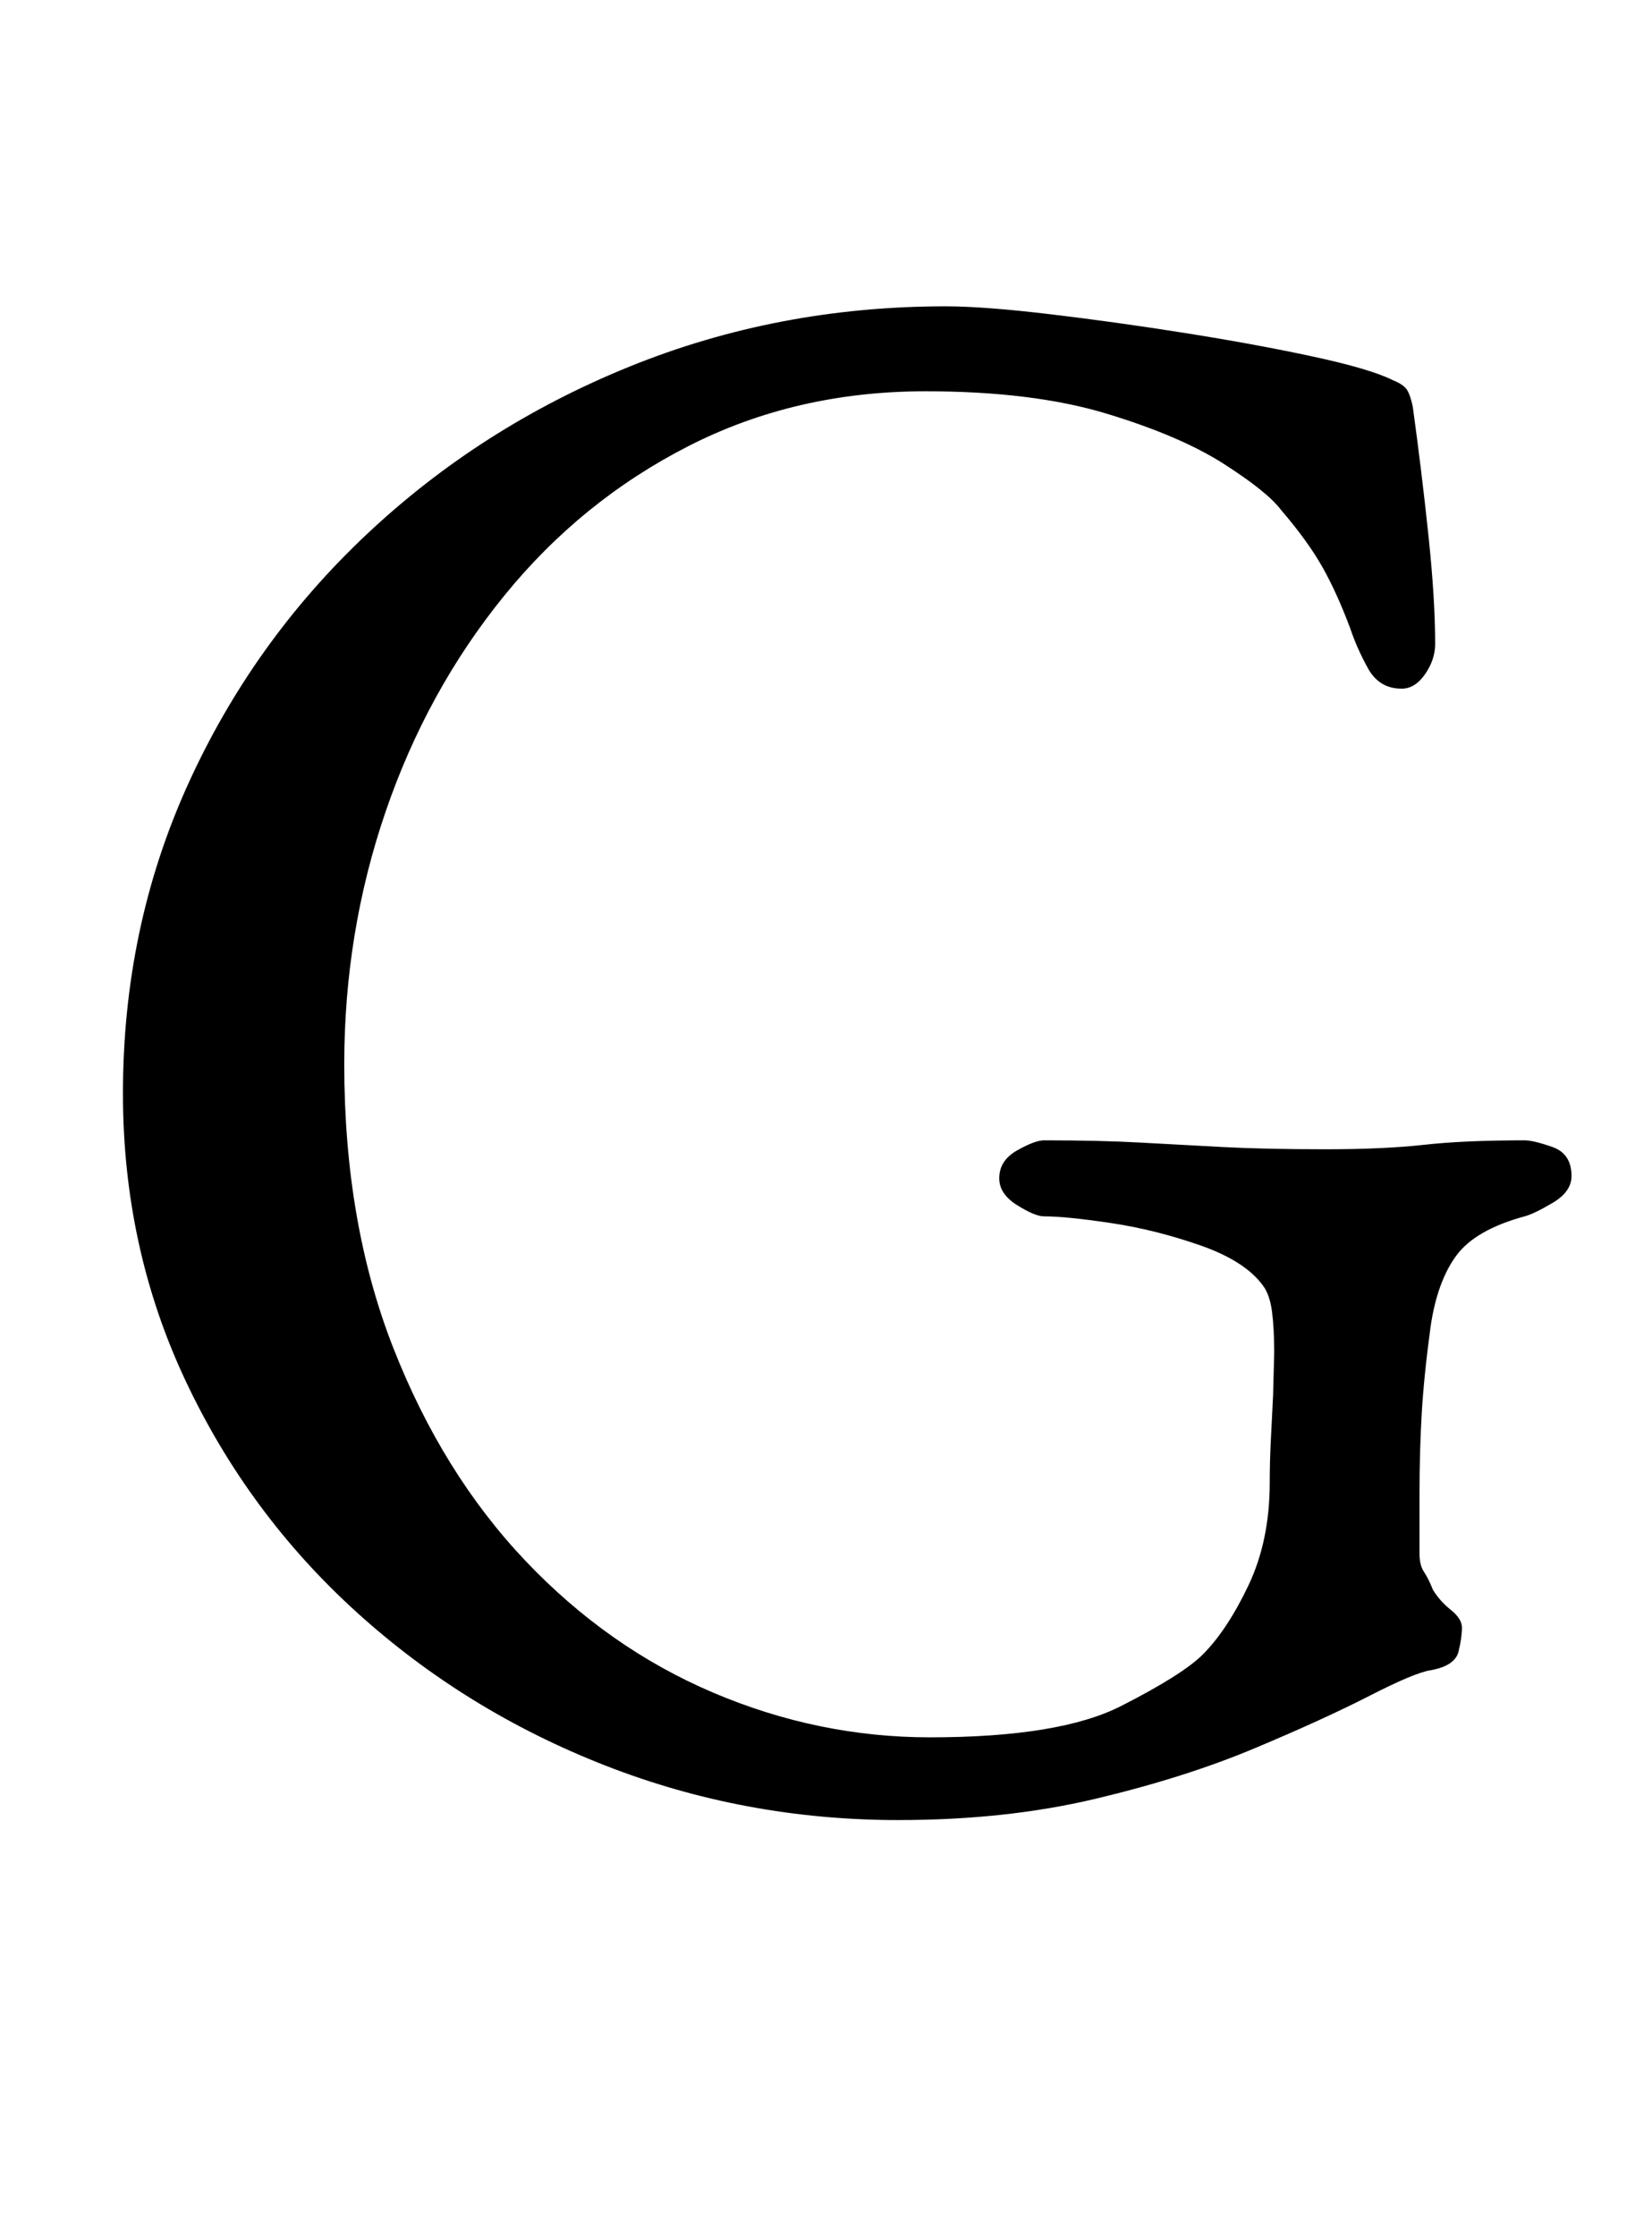 <?xml version="1.0" standalone="no"?>
<!DOCTYPE svg PUBLIC "-//W3C//DTD SVG 1.1//EN" "http://www.w3.org/Graphics/SVG/1.1/DTD/svg11.dtd" >
<svg xmlns="http://www.w3.org/2000/svg" xmlns:xlink="http://www.w3.org/1999/xlink" version="1.1" viewBox="-10 0 739 1000">
  <g transform="matrix(1 0 0 -1 0 800)">
   <path fill="currentColor"
d="M392 -14q-69 0 -131.5 24.5t-111 68.5t-76.5 103.5t-28 128.5q0 74 29 138t80 112t117.5 75t141.5 27q17 0 46.5 -3.5t61 -8.5t57 -10.5t35.5 -10.5q5 -2 6.5 -4.5t2.5 -7.5q4 -29 7 -57.5t3 -48.5q0 -7 -4.5 -13.5t-10.5 -6.5q-10 0 -15 9t-8 18q-6 16 -12.5 27.5
t-18.5 25.5q-6 8 -25.5 20.5t-52.5 22.5t-81 10q-58 0 -106 -24.5t-82.5 -67t-53 -96.5t-18.5 -113q0 -71 22 -127t59 -95t84 -59t97 -20q58 0 85.5 14t36.5 23q11 11 20.5 31t9.5 46q0 9 0.5 19l1 20t0.5 19q0 11 -1 18.5t-4 11.5q-8 11 -28 18t-40 10t-30 3q-4 0 -12 5
t-8 12q0 8 8 12.5t12 4.5q25 0 43 -1t37 -2t46 -1q26 0 44 2t45 2q4 0 12.5 -3t8.5 -13q0 -7 -8.5 -12t-12.5 -6q-22 -6 -30.5 -17.5t-11.5 -31.5q-3 -22 -4 -39t-1 -36v-27q0 -5 2 -8t4 -8q3 -5 8 -9t5 -8t-1.5 -10.5t-12.5 -8.5q-7 -1 -27.5 -11.5t-51.5 -23.5t-71 -22.5
t-88 -9.5z" />
  </g>

</svg>
